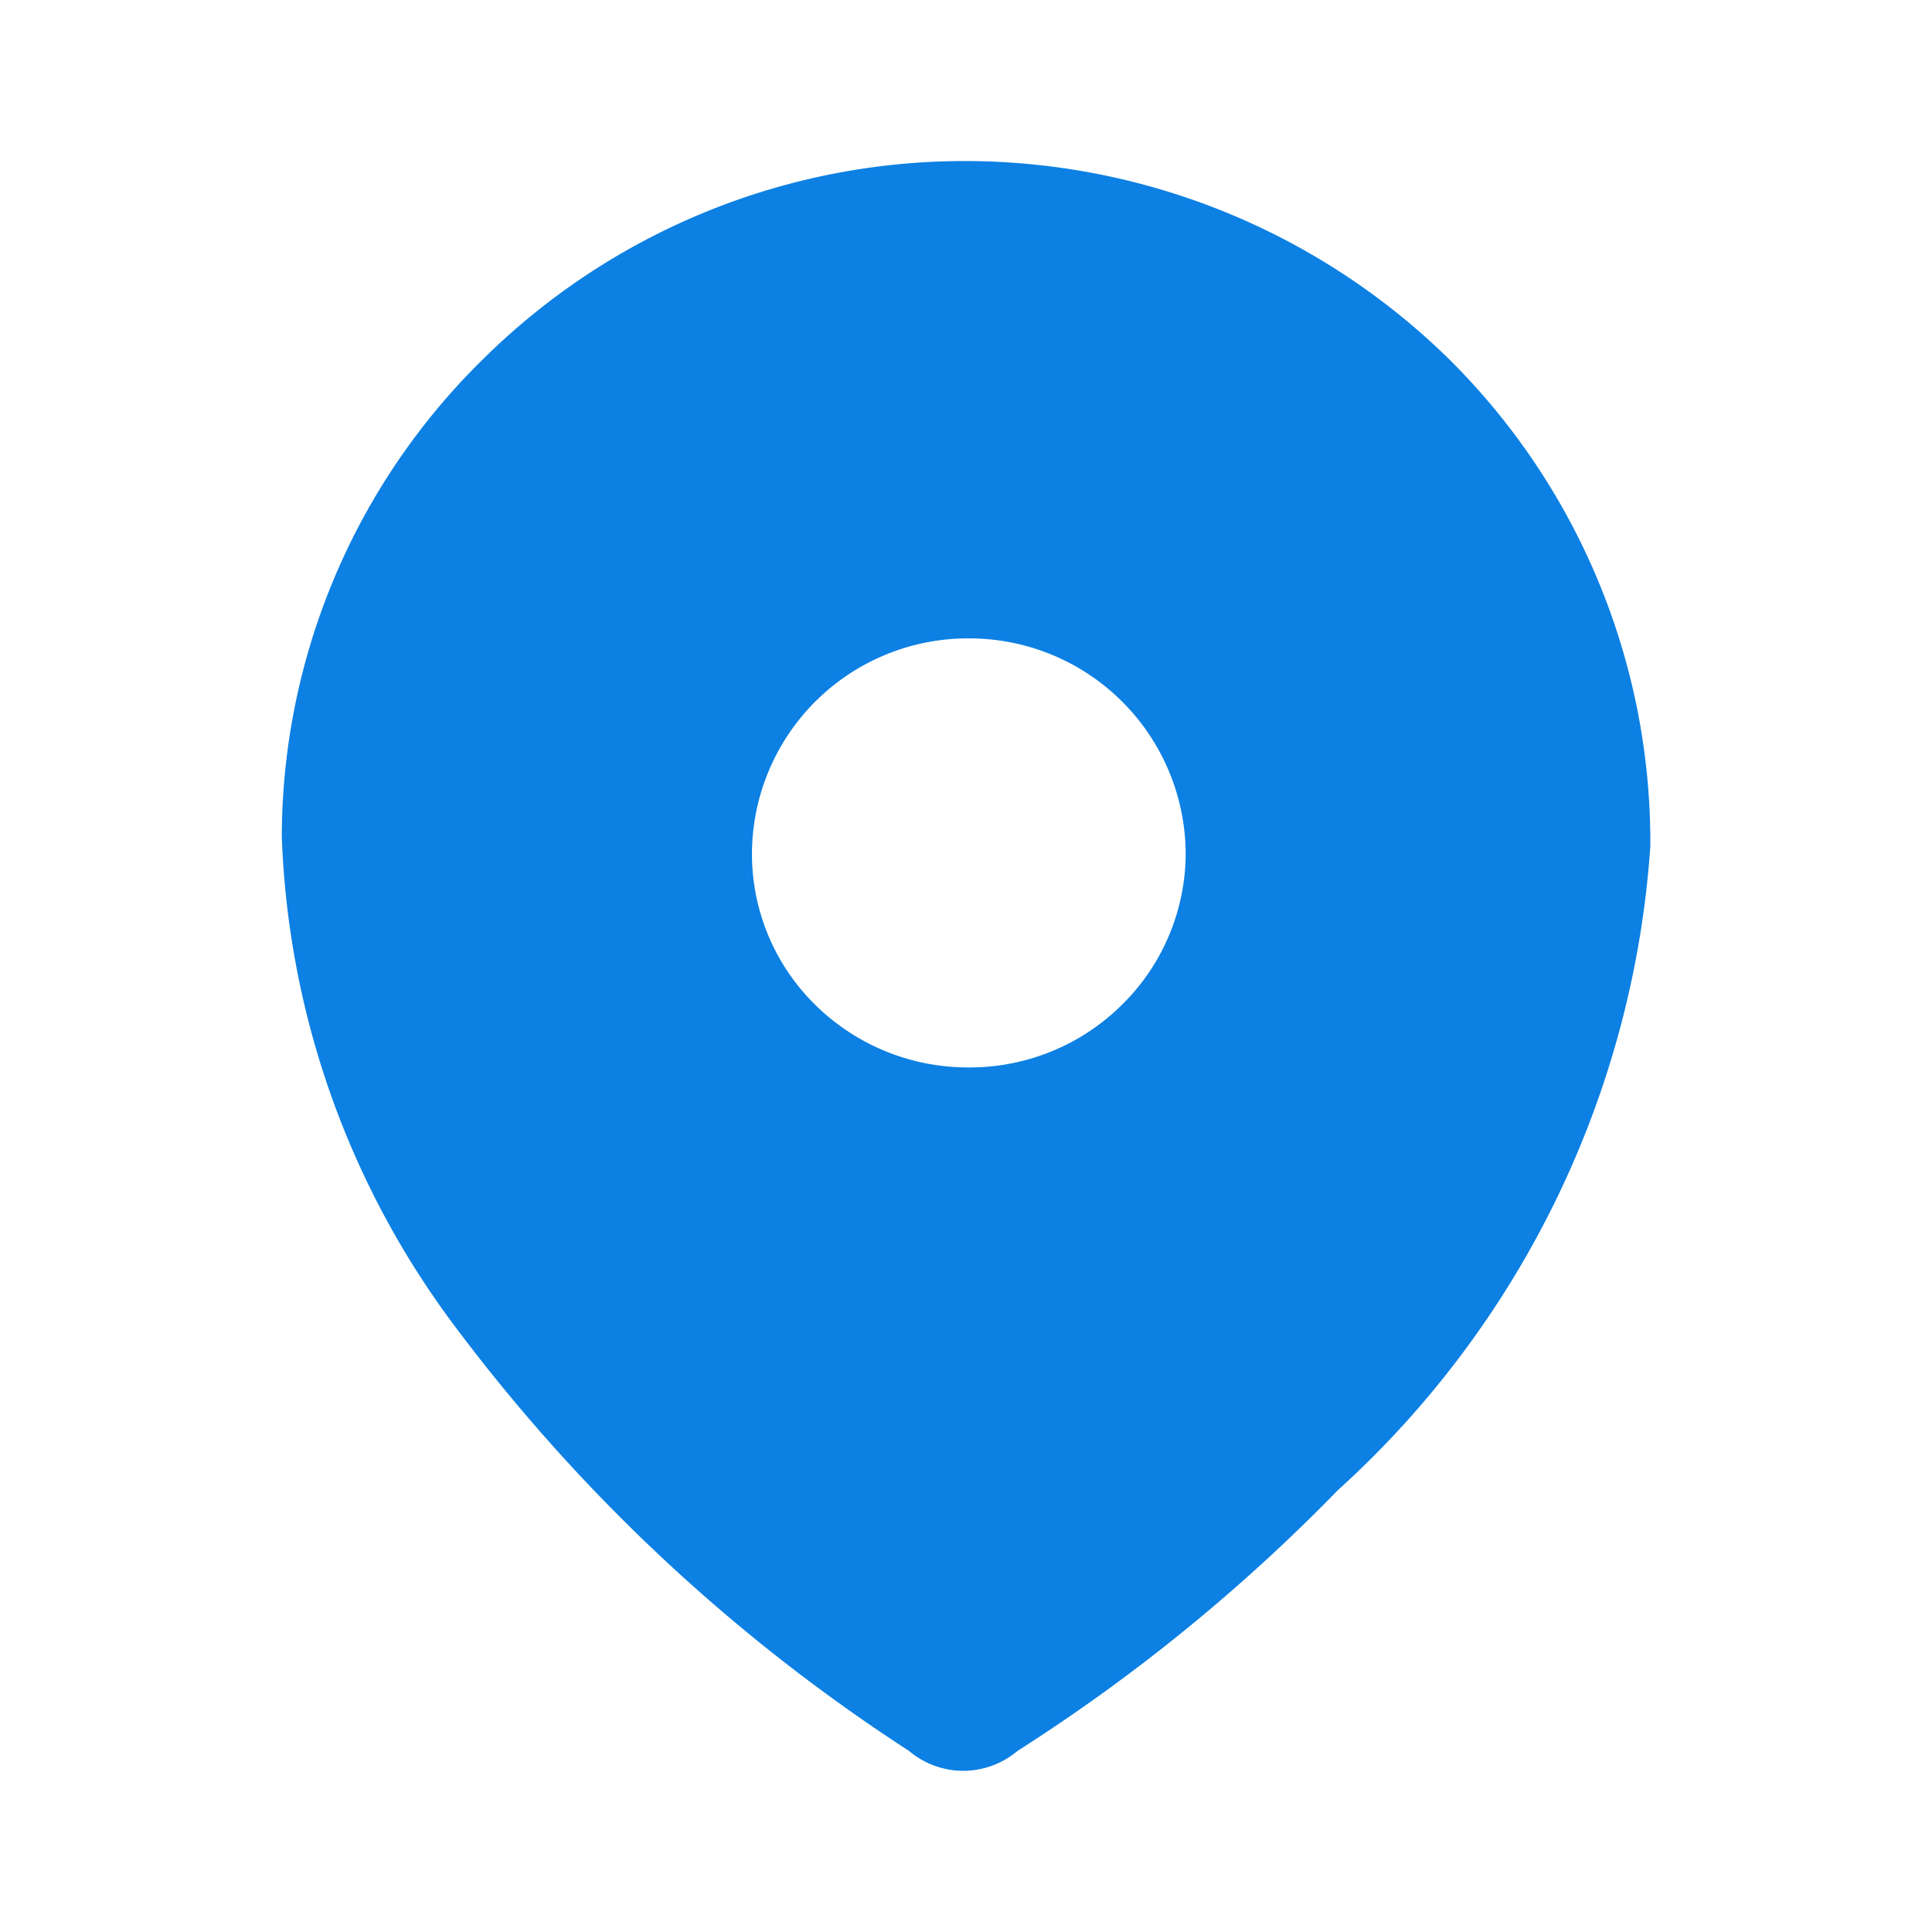 <svg id="Iconly_Bold_Location" data-name="Iconly/Bold/Location" xmlns="http://www.w3.org/2000/svg" width="14" height="14" viewBox="0 0 14 14">
  <g id="Location" transform="translate(2.042 1.167)">
    <path id="Location-2" data-name="Location" d="M4.938,11.665a.609.609,0,0,1-.394-.145A12.8,12.8,0,0,1,1.283,8.482,6.284,6.284,0,0,1,0,4.894,4.858,4.858,0,0,1,1.463,1.431,4.96,4.96,0,0,1,4.965,0h.011a5.012,5.012,0,0,1,3.5,1.453A4.928,4.928,0,0,1,9.917,4.935v.029A6.928,6.928,0,0,1,7.653,9.631a12.935,12.935,0,0,1-2.322,1.89A.611.611,0,0,1,4.938,11.665Zm.038-8.206A1.565,1.565,0,0,0,3.407,5.017a1.532,1.532,0,0,0,.452,1.091,1.575,1.575,0,0,0,1.1.46h.018a1.565,1.565,0,0,0,1.1-.443,1.545,1.545,0,0,0,.473-1.108A1.568,1.568,0,0,0,4.976,3.459Z" transform="translate(0 0)" fill="#0c80e3"/>
  </g>
</svg>
